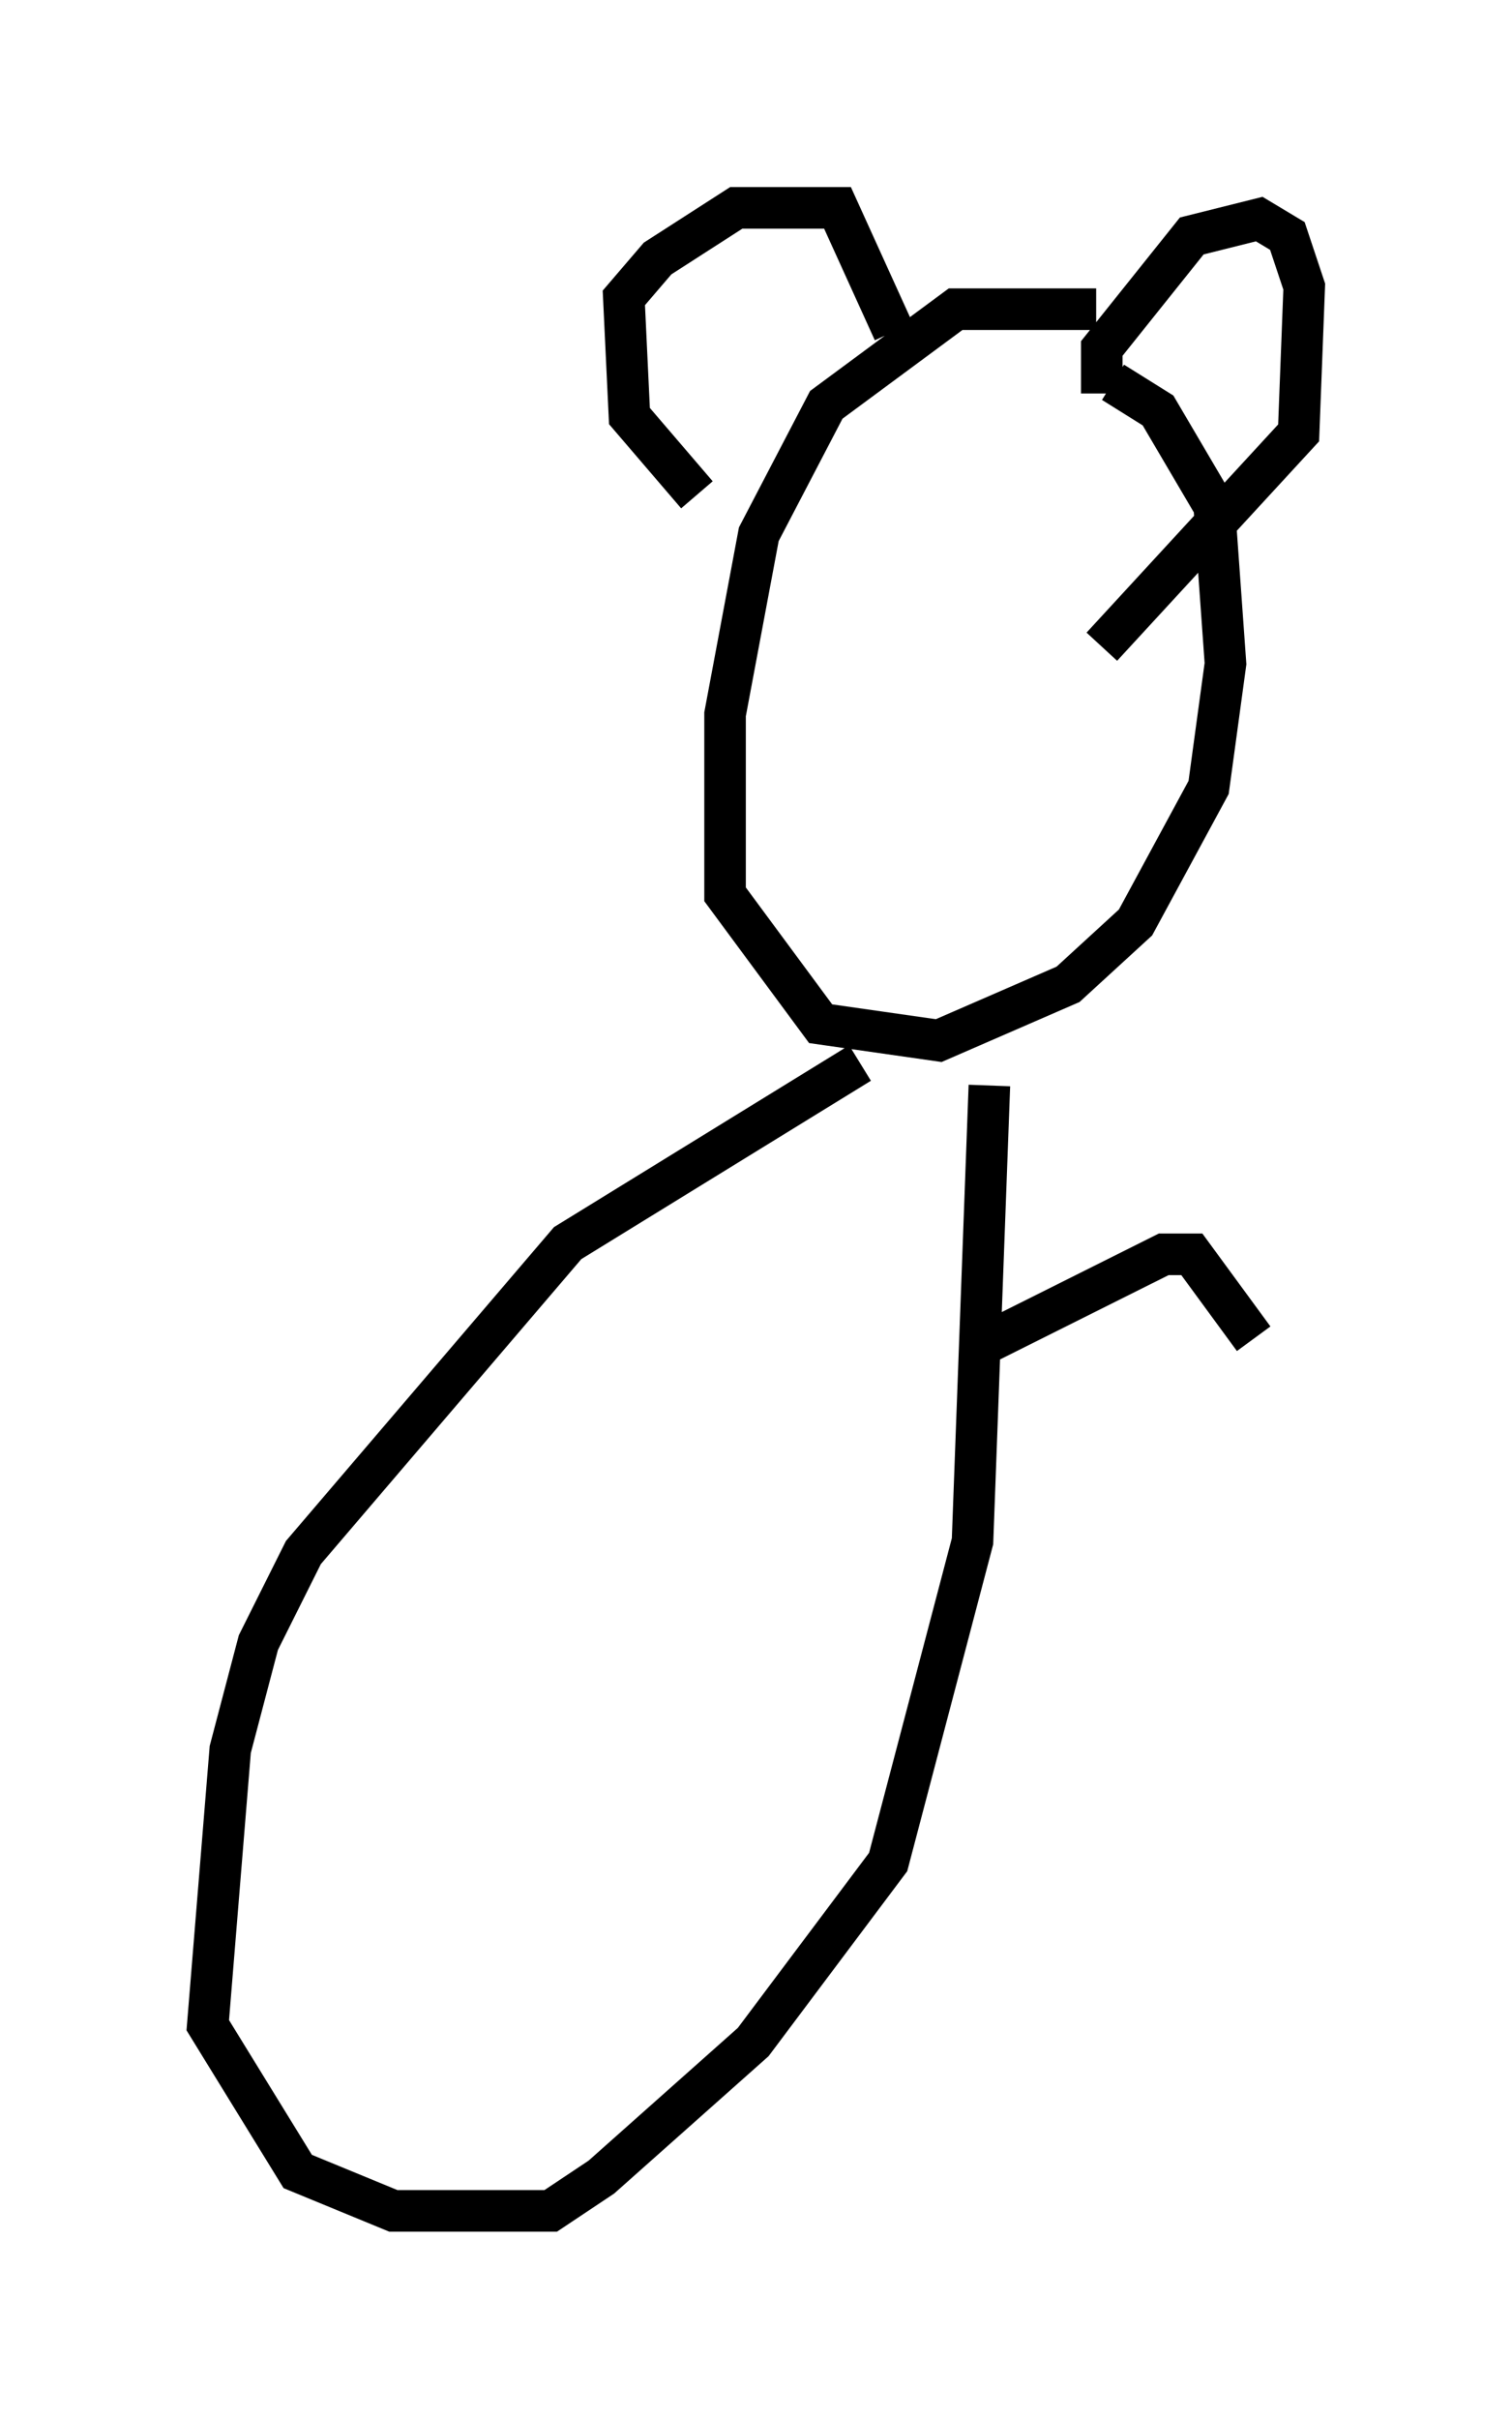 <?xml version="1.0" encoding="utf-8" ?>
<svg baseProfile="full" height="58.173" version="1.1" width="36.387" xmlns="http://www.w3.org/2000/svg" xmlns:ev="http://www.w3.org/2001/xml-events" xmlns:xlink="http://www.w3.org/1999/xlink"><defs /><rect fill="white" height="58.173" width="36.387" x="0" y="0" /><path d="M28.68, 8.789 m-2.3, -1.353 l-3.383, 0.0 -3.112, 2.3 l-1.624, 3.112 -0.812, 4.33 l0.0, 4.33 2.3, 3.112 l2.842, 0.406 3.112, -1.353 l1.624, -1.488 1.759, -3.248 l0.406, -2.977 -0.271, -3.789 l-1.353, -2.3 -1.083, -0.677 m-10.013, 2.706 l-1.624, -1.894 -0.135, -2.842 l0.812, -0.947 1.894, -1.218 l2.436, 0.0 1.353, 2.977 m5.007, 1.488 l0.0, -1.083 2.165, -2.706 l1.624, -0.406 0.677, 0.406 l0.406, 1.218 -0.135, 3.518 l-4.736, 5.142 m-5.819, 10.013 l-7.036, 4.33 -6.36, 7.442 l-1.083, 2.165 -0.677, 2.571 l-0.541, 6.631 2.165, 3.518 l2.3, 0.947 3.789, 0.0 l1.218, -0.812 3.654, -3.248 l3.248, -4.33 2.03, -7.713 l0.406, -10.961 m-0.406, 6.36 l4.601, -2.3 0.677, 0.0 l1.488, 2.03 " fill="none" stroke="black" stroke-width="1" /></svg>
